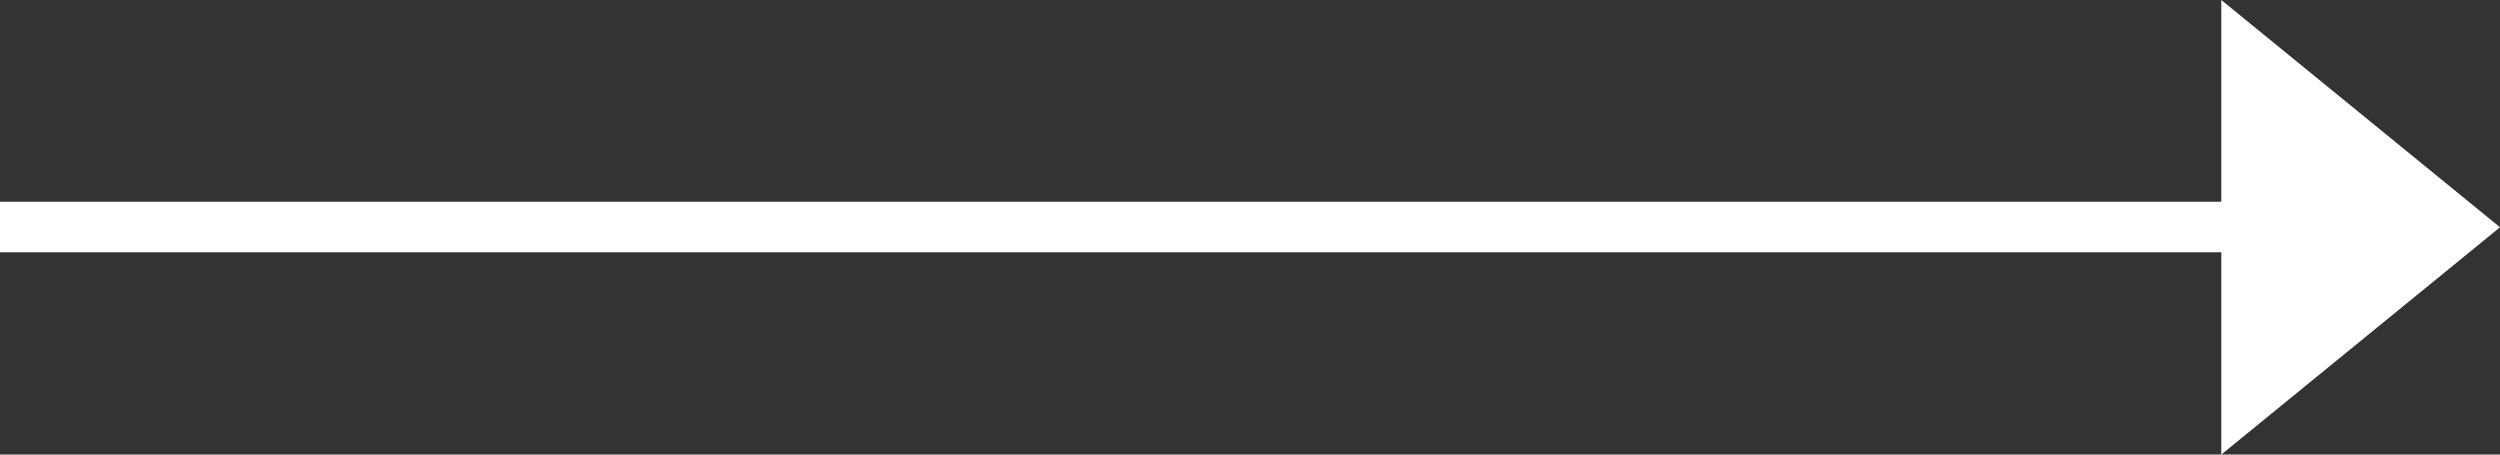 <svg width="33" height="6" viewBox="0 0 33 6" fill="none" xmlns="http://www.w3.org/2000/svg">
<rect x="0" y="0" width="33" height="6" fill="#333333" stroke="none"/>
<path d="M33 3L29.321 0V2.663H0L0 3.33H29.321V6L33 3Z" fill="white"/>
</svg>
